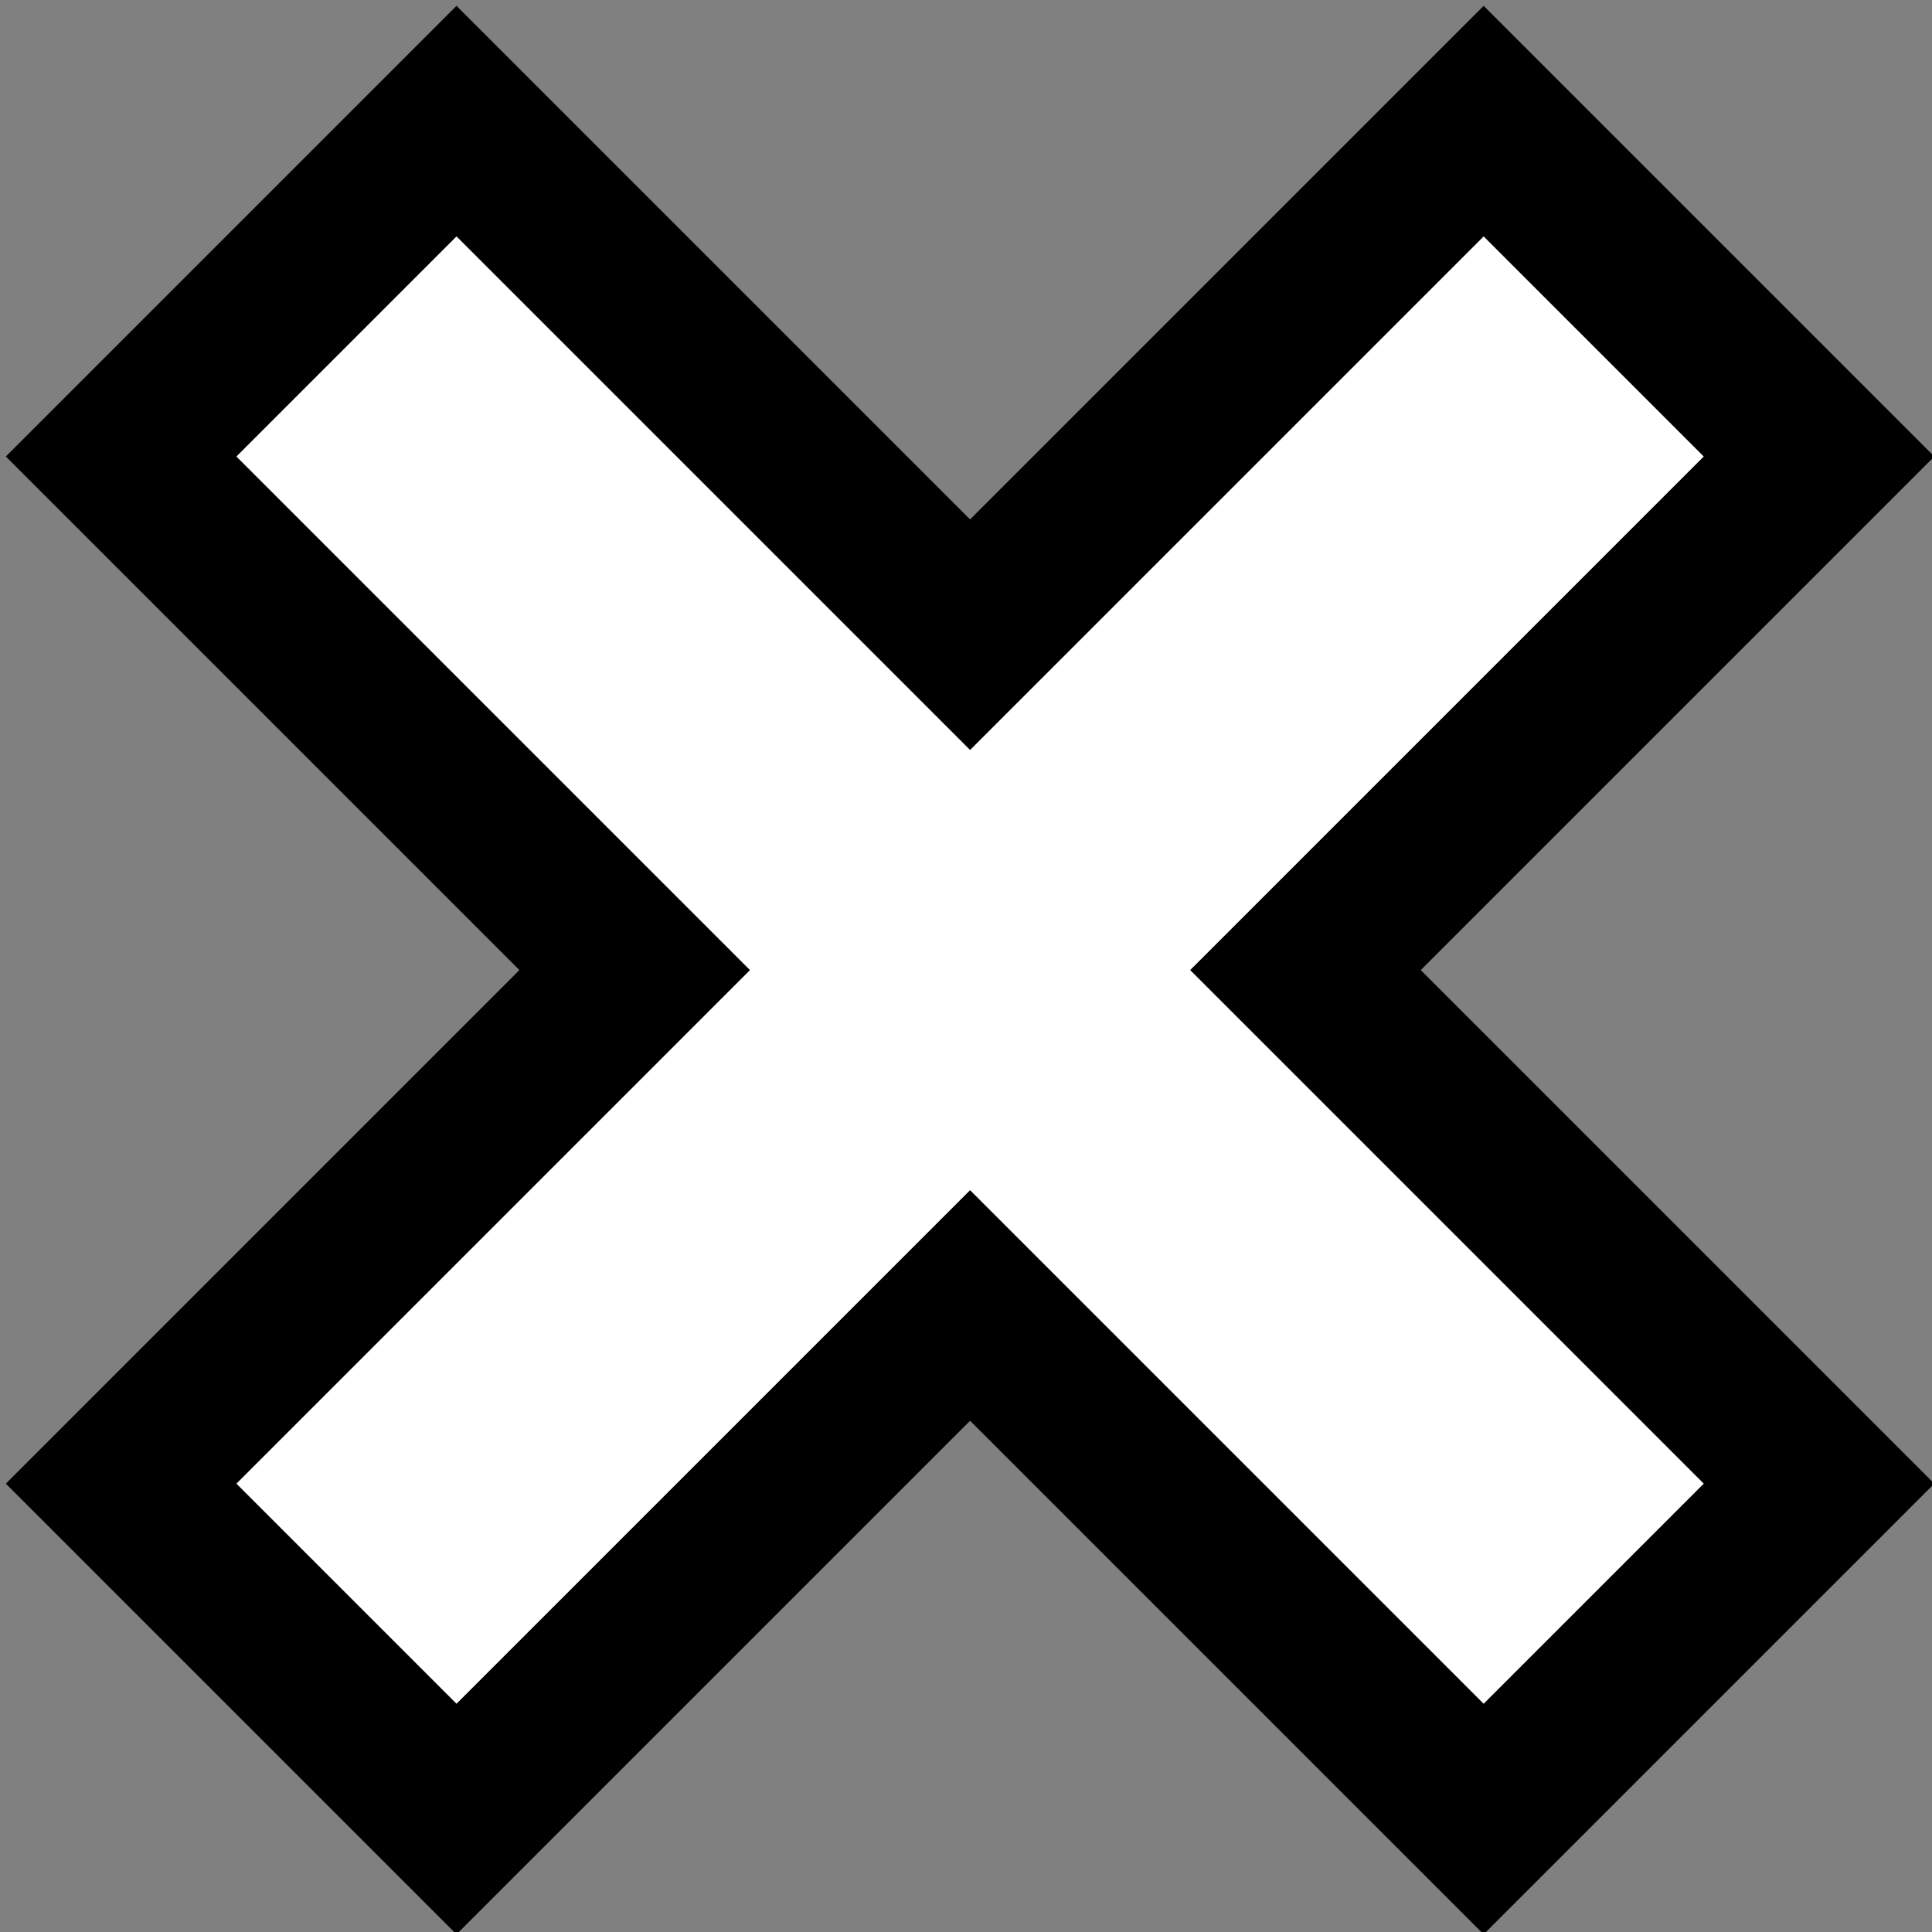 <?xml version="1.0" encoding="UTF-8" standalone="no"?>
<svg xmlns:ffdec="https://www.free-decompiler.com/flash" xmlns:xlink="http://www.w3.org/1999/xlink" ffdec:objectType="shape" height="11.85px" width="11.85px" xmlns="http://www.w3.org/2000/svg">
  <rect width="100%" height="100%" fill="#808080" stroke="none"/>
  <g transform="matrix(1.0, 0.0, 0.0, 1.0, 5.95, 5.95)">
    <path d="M3.15 -4.5 L4.5 -3.15 1.35 0.0 4.5 3.15 3.15 4.5 0.0 1.35 -3.15 4.5 -4.5 3.15 -1.35 0.0 -4.5 -3.15 -3.15 -4.5 0.0 -1.35 3.15 -4.5" fill="#000000" fill-rule="evenodd" stroke="none"/>
    <path d="M3.15 -4.5 L4.5 -3.15 1.35 0.0 4.5 3.15 3.15 4.5 0.0 1.35 -3.15 4.5 -4.5 3.15 -1.35 0.0 -4.5 -3.15 -3.15 -4.5 0.0 -1.35 3.15 -4.5 Z" fill="none" stroke="#000000" stroke-linecap="square" stroke-linejoin="miter-clip" stroke-miterlimit="3.0" stroke-width="2.0"/>
    <path d="M4.5 -3.15 L1.35 0.0 4.5 3.15 3.15 4.5 0.0 1.35 -3.15 4.5 -4.5 3.15 -1.35 0.0 -4.5 -3.15 -3.15 -4.5 0.0 -1.35 3.15 -4.5 4.5 -3.15" fill="#ffffff" fill-rule="evenodd" stroke="none"/>
  </g>
</svg>

